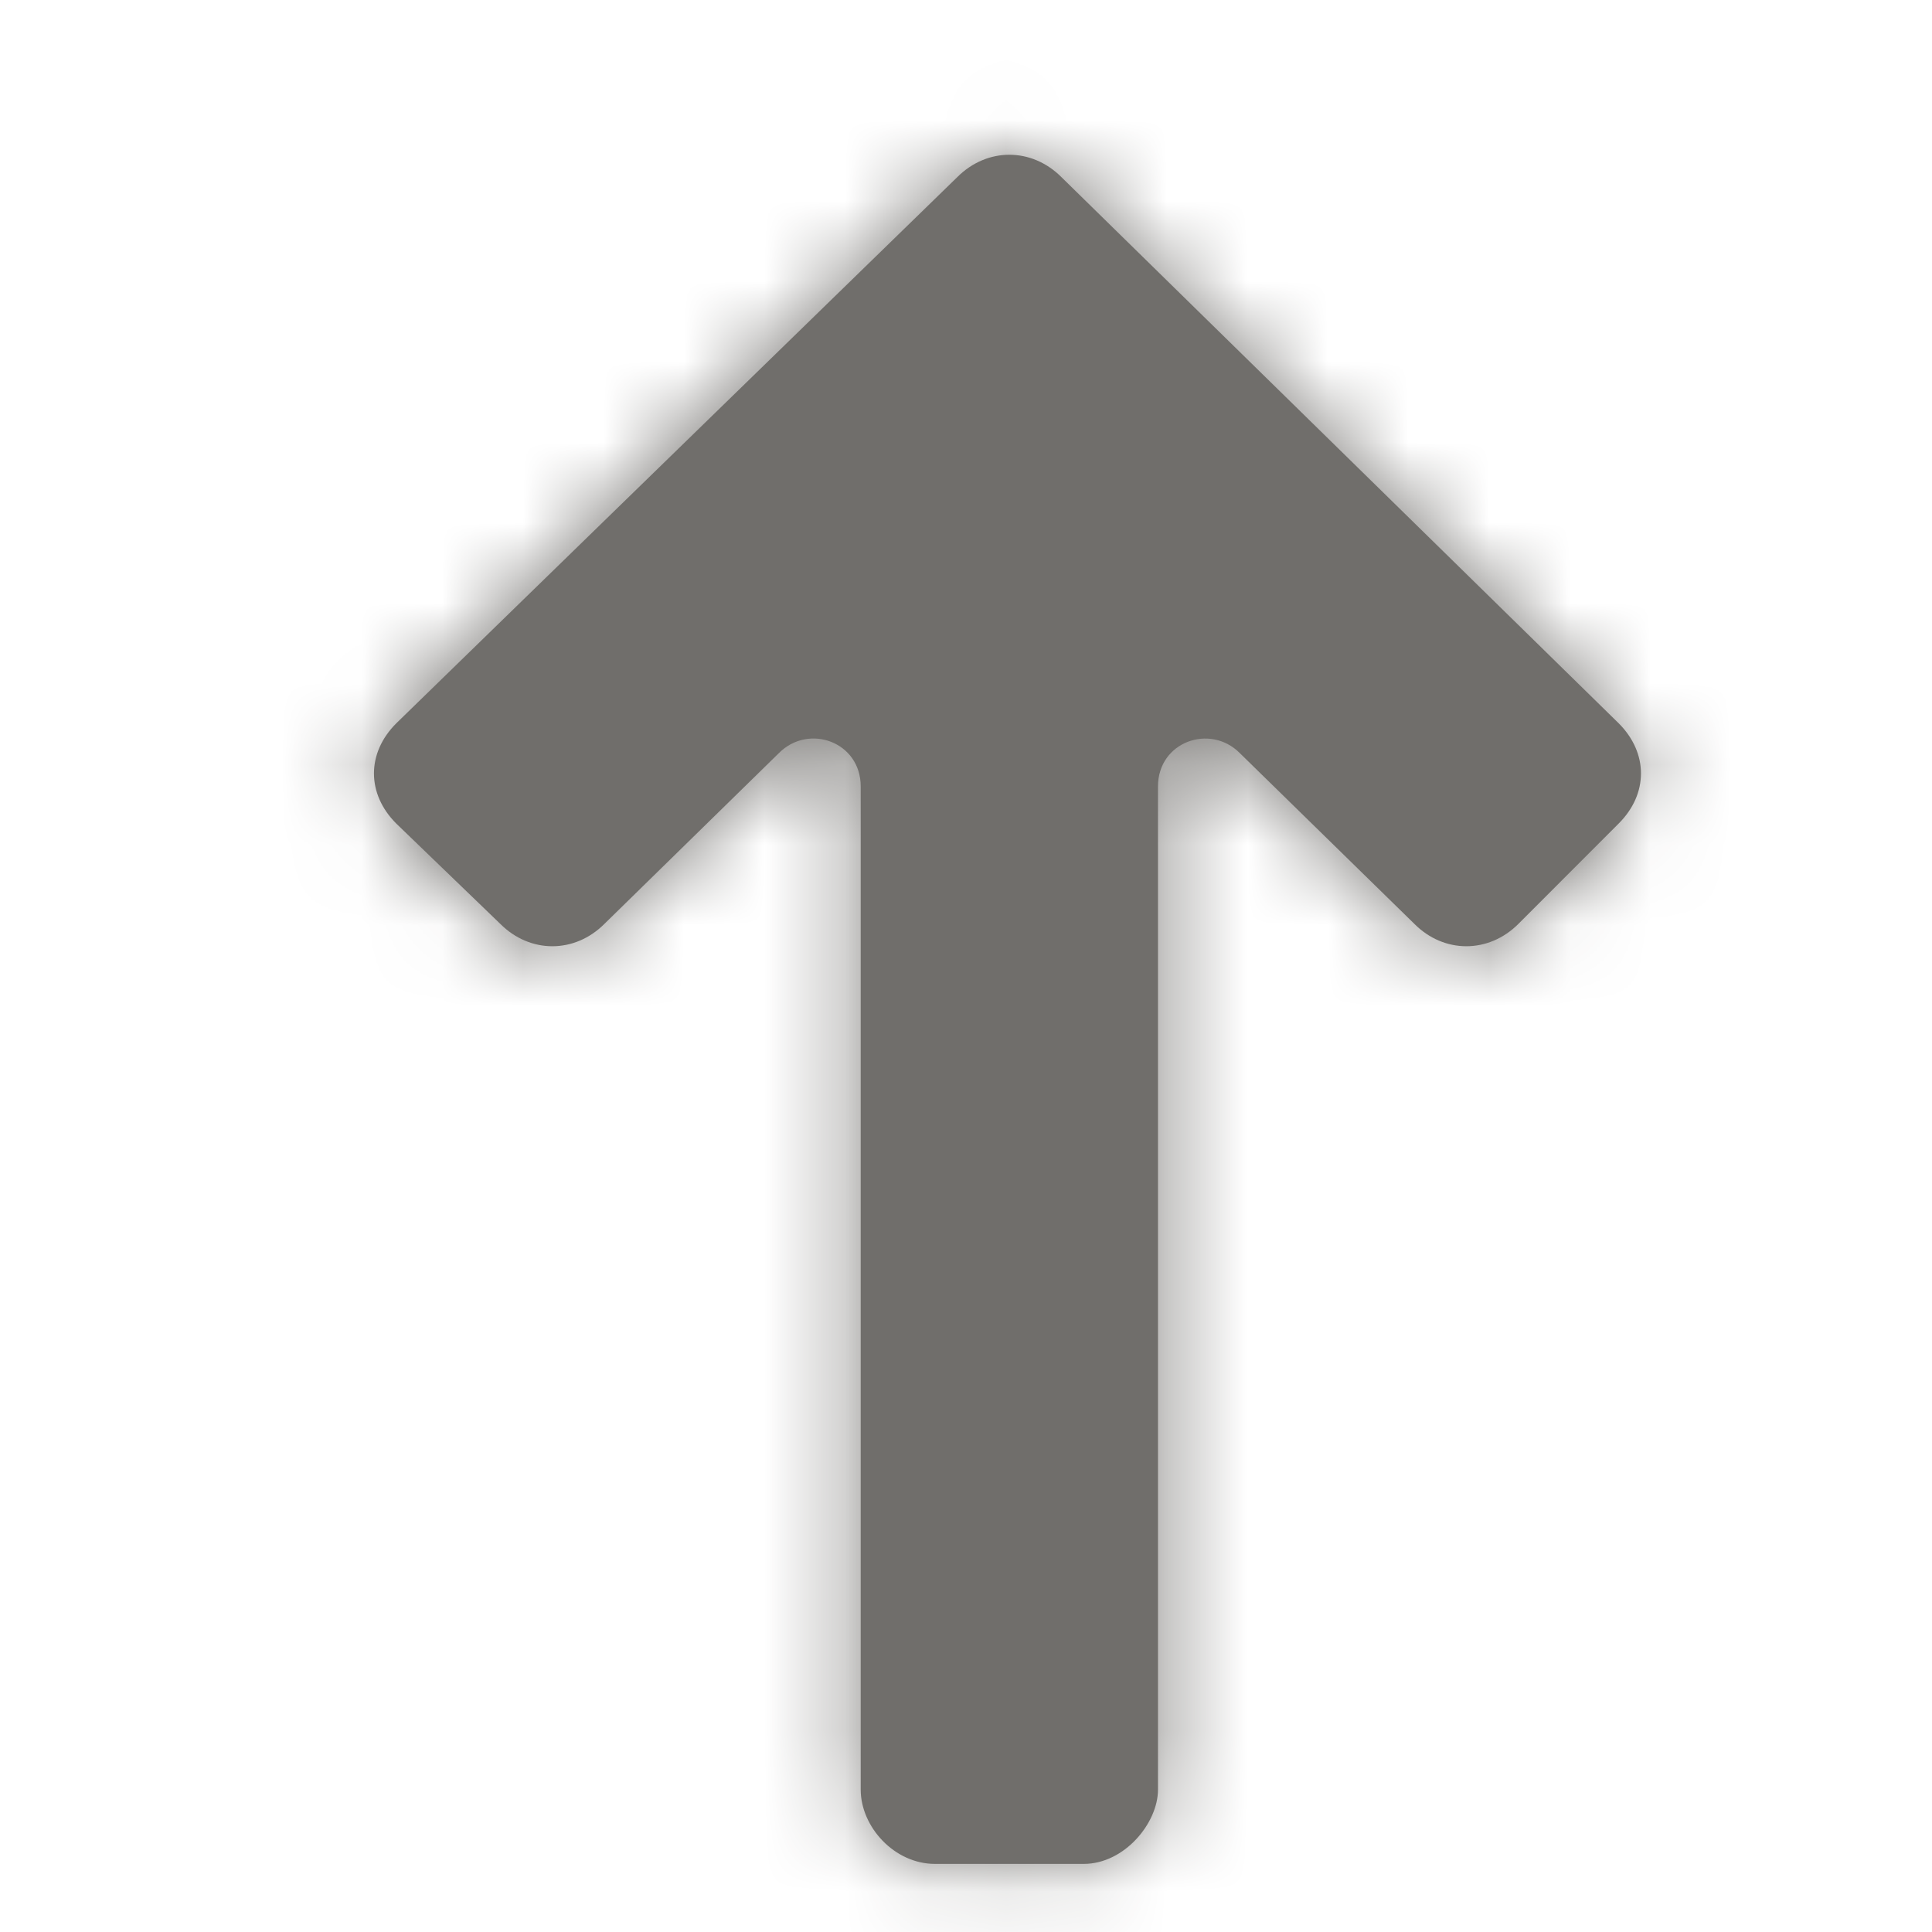 <svg xmlns="http://www.w3.org/2000/svg" xmlns:xlink="http://www.w3.org/1999/xlink" width="24" height="24" viewBox="0 0 24 24">
    <defs>
        <path id="prefix__a" d="M.892 13.77c-.369.368-.369.876 0 1.245L7.815 21.8c.37.37.923.37 1.293 0l6.969-6.785c.37-.369.37-.877 0-1.246l-1.292-1.246c-.37-.37-.923-.37-1.293 0l-2.169 2.123c-.37.37-1.015.139-1.015-.415V1.769c0-.461-.416-.923-.923-.923H7.538c-.507 0-.923.508-.923.923v12.462c0 .554-.646.784-1.015.415l-2.17-2.123c-.368-.37-.922-.37-1.292 0L.892 13.77z"/>
    </defs>
    <g fill="none" fill-rule="evenodd" transform="rotate(-180 10.5 12)">
        <mask id="prefix__b" fill="#fff">
            <use xlink:href="#prefix__a"/>
        </mask>
        <use fill="#706E6B" xlink:href="#prefix__a"/>
        <g fill="#706E6B" mask="url(#prefix__b)">
            <path d="M0 0H26V26H0z" transform="translate(-5 -2)"/>
        </g>
    </g>
</svg>
